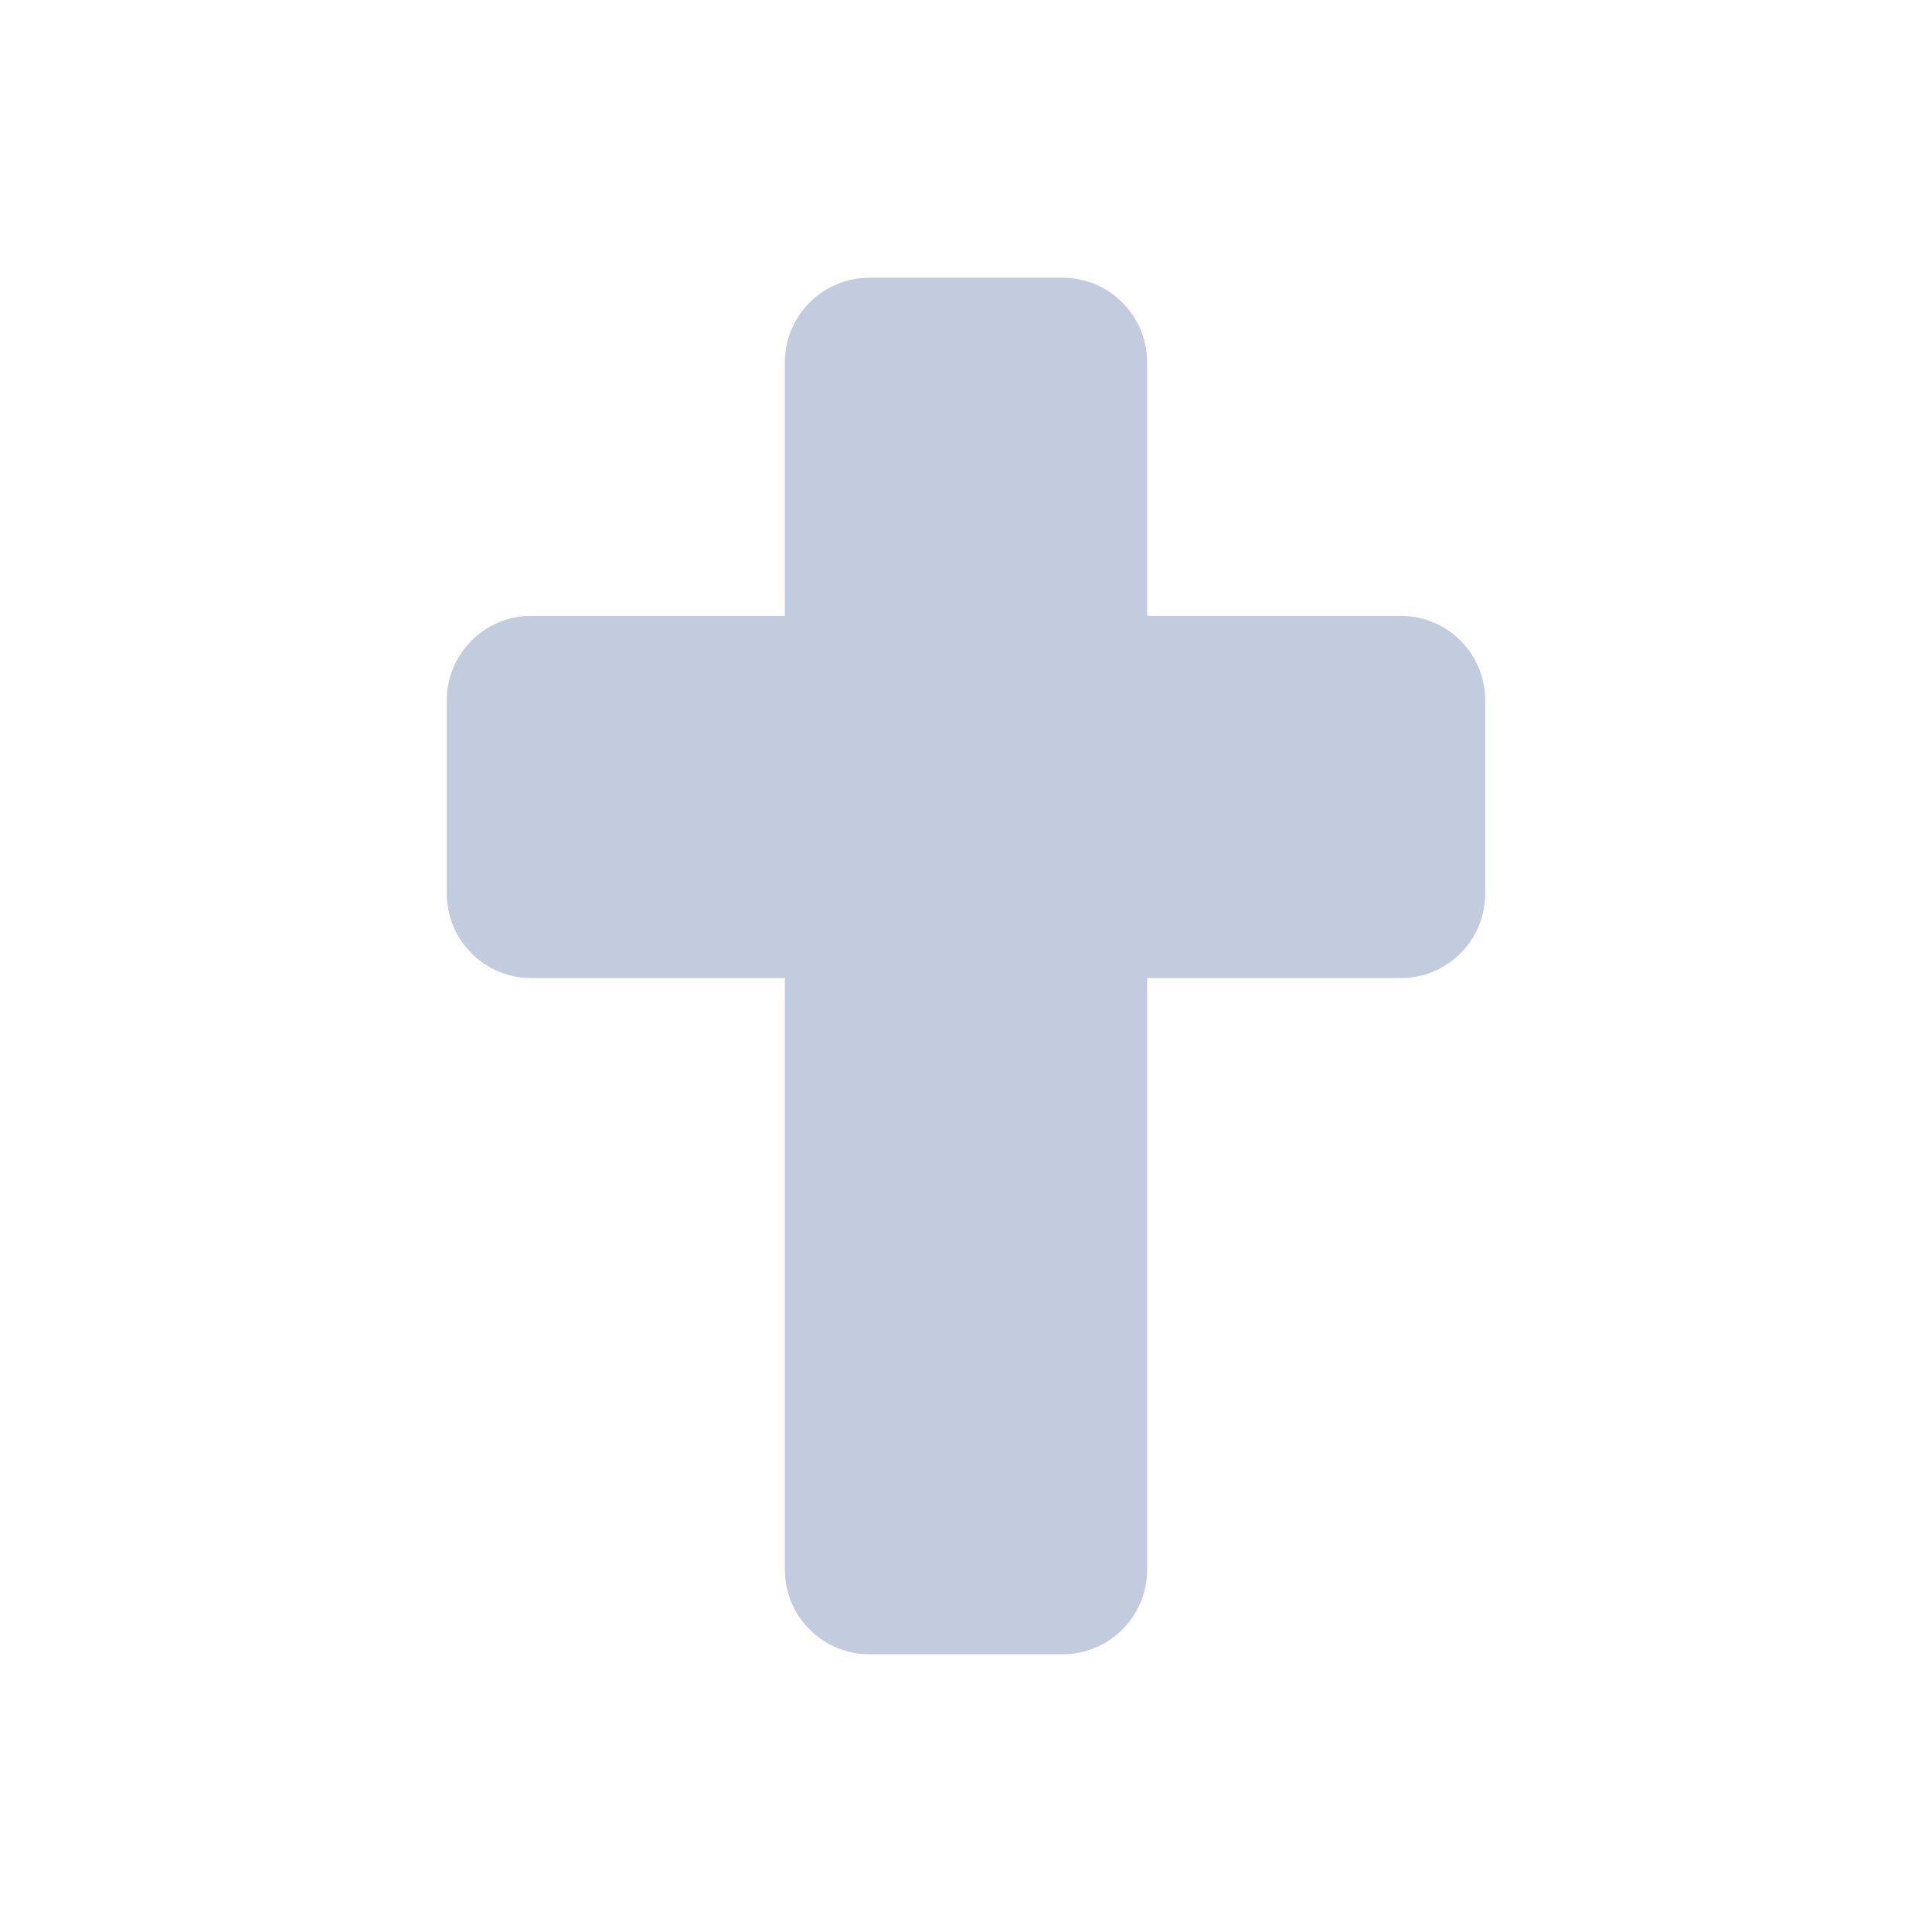 <svg width="80" height="80" viewBox="0 0 80 80" fill="none" xmlns="http://www.w3.org/2000/svg">
  <path fill-rule="evenodd" clip-rule="evenodd" d="M46 19V15C46 13.895 45.105 13 44 13L36 13C34.895 13 34 13.895 34 15V19V25.233V25.636V26.101V26.565C34 26.805 33.805 27 33.565 27H26L22 27C20.895 27 20 27.895 20 29V37C20 38.105 20.895 39 22 39H26H33.951C33.978 39 34 39.022 34 39.049L34 61V65C34 66.105 34.895 67 36 67H44C45.105 67 46 66.105 46 65V61L46 39.049C46 39.022 46.022 39 46.049 39L54 39H58C59.105 39 60 38.105 60 37L60 29C60 27.895 59.105 27 58 27H54L46.435 27C46.195 27 46 26.805 46 26.565V26.101V25.636V25.233V19Z" fill="#C2CCDE" />
  <path d="M26 27L26 28.5H26V27ZM22 27L22 28.5L22 27ZM44.5 15V19H47.5V15H44.5ZM36 14.5H44V11.5H36V14.5ZM35.5 19V15H32.5V19L35.5 19ZM35.5 25.233V19L32.5 19V25.233H35.5ZM35.5 25.636V25.233H32.5V25.636H35.5ZM35.5 26.101V25.636H32.5V26.101H35.5ZM35.5 26.565V26.101H32.5V26.565H35.5ZM26 28.5H33.565V25.5H26L26 28.5ZM22 28.5L26 28.5L26 25.5L22 25.5L22 28.5ZM21.5 37V29H18.5V37H21.5ZM26 37.5H22V40.5H26V37.5ZM33.951 37.5H26V40.5H33.951V37.5ZM35.5 61L35.5 39.049H32.5L32.5 61H35.5ZM35.5 65V61H32.5V65H35.5ZM44 65.5H36V68.5H44L44 65.5ZM44.5 61V65H47.5V61H44.5ZM44.5 39.049L44.5 61H47.5L47.5 39.049H44.5ZM54 37.5L46.049 37.5V40.5L54 40.5V37.5ZM58 37.5H54V40.5H58V37.5ZM58.5 29L58.5 37H61.5L61.5 29H58.5ZM54 28.5H58V25.5H54V28.5ZM46.435 28.5L54 28.5V25.5L46.435 25.5V28.5ZM44.5 26.101V26.565H47.5V26.101H44.5ZM44.5 25.636V26.101H47.5V25.636H44.5ZM44.5 25.233V25.636H47.5V25.233H44.5ZM44.5 19V25.233H47.5V19H44.5ZM47.5 15C47.5 13.067 45.933 11.5 44 11.5V14.5C44.276 14.5 44.5 14.724 44.5 15H47.5ZM61.5 29C61.5 27.067 59.933 25.5 58 25.5V28.5C58.276 28.5 58.5 28.724 58.5 29H61.5ZM47.5 39.049C47.5 39.85 46.85 40.5 46.049 40.5V37.5C45.193 37.5 44.5 38.193 44.5 39.049H47.5ZM44 68.5C45.933 68.5 47.5 66.933 47.5 65H44.5C44.5 65.276 44.276 65.5 44 65.5L44 68.5ZM32.5 65C32.5 66.933 34.067 68.5 36 68.5V65.5C35.724 65.5 35.5 65.276 35.5 65H32.5ZM58 40.5C59.933 40.5 61.5 38.933 61.5 37H58.5C58.5 37.276 58.276 37.5 58 37.5V40.5ZM18.5 37C18.5 38.933 20.067 40.5 22 40.5V37.5C21.724 37.5 21.5 37.276 21.5 37H18.5ZM32.5 26.565C32.5 25.977 32.977 25.5 33.565 25.5V28.5C34.634 28.5 35.5 27.634 35.5 26.565H32.5ZM33.951 40.5C33.15 40.5 32.5 39.85 32.5 39.049H35.5C35.5 38.193 34.807 37.5 33.951 37.5V40.5ZM46.435 25.5C47.023 25.5 47.5 25.977 47.5 26.565H44.5C44.5 27.634 45.366 28.5 46.435 28.5V25.5ZM36 11.5C34.067 11.5 32.5 13.067 32.5 15H35.5C35.5 14.724 35.724 14.5 36 14.5V11.5ZM22 25.5C20.067 25.5 18.5 27.067 18.5 29H21.5C21.5 28.724 21.724 28.5 22 28.5L22 25.5Z" fill="#C2CCDE" />
</svg>